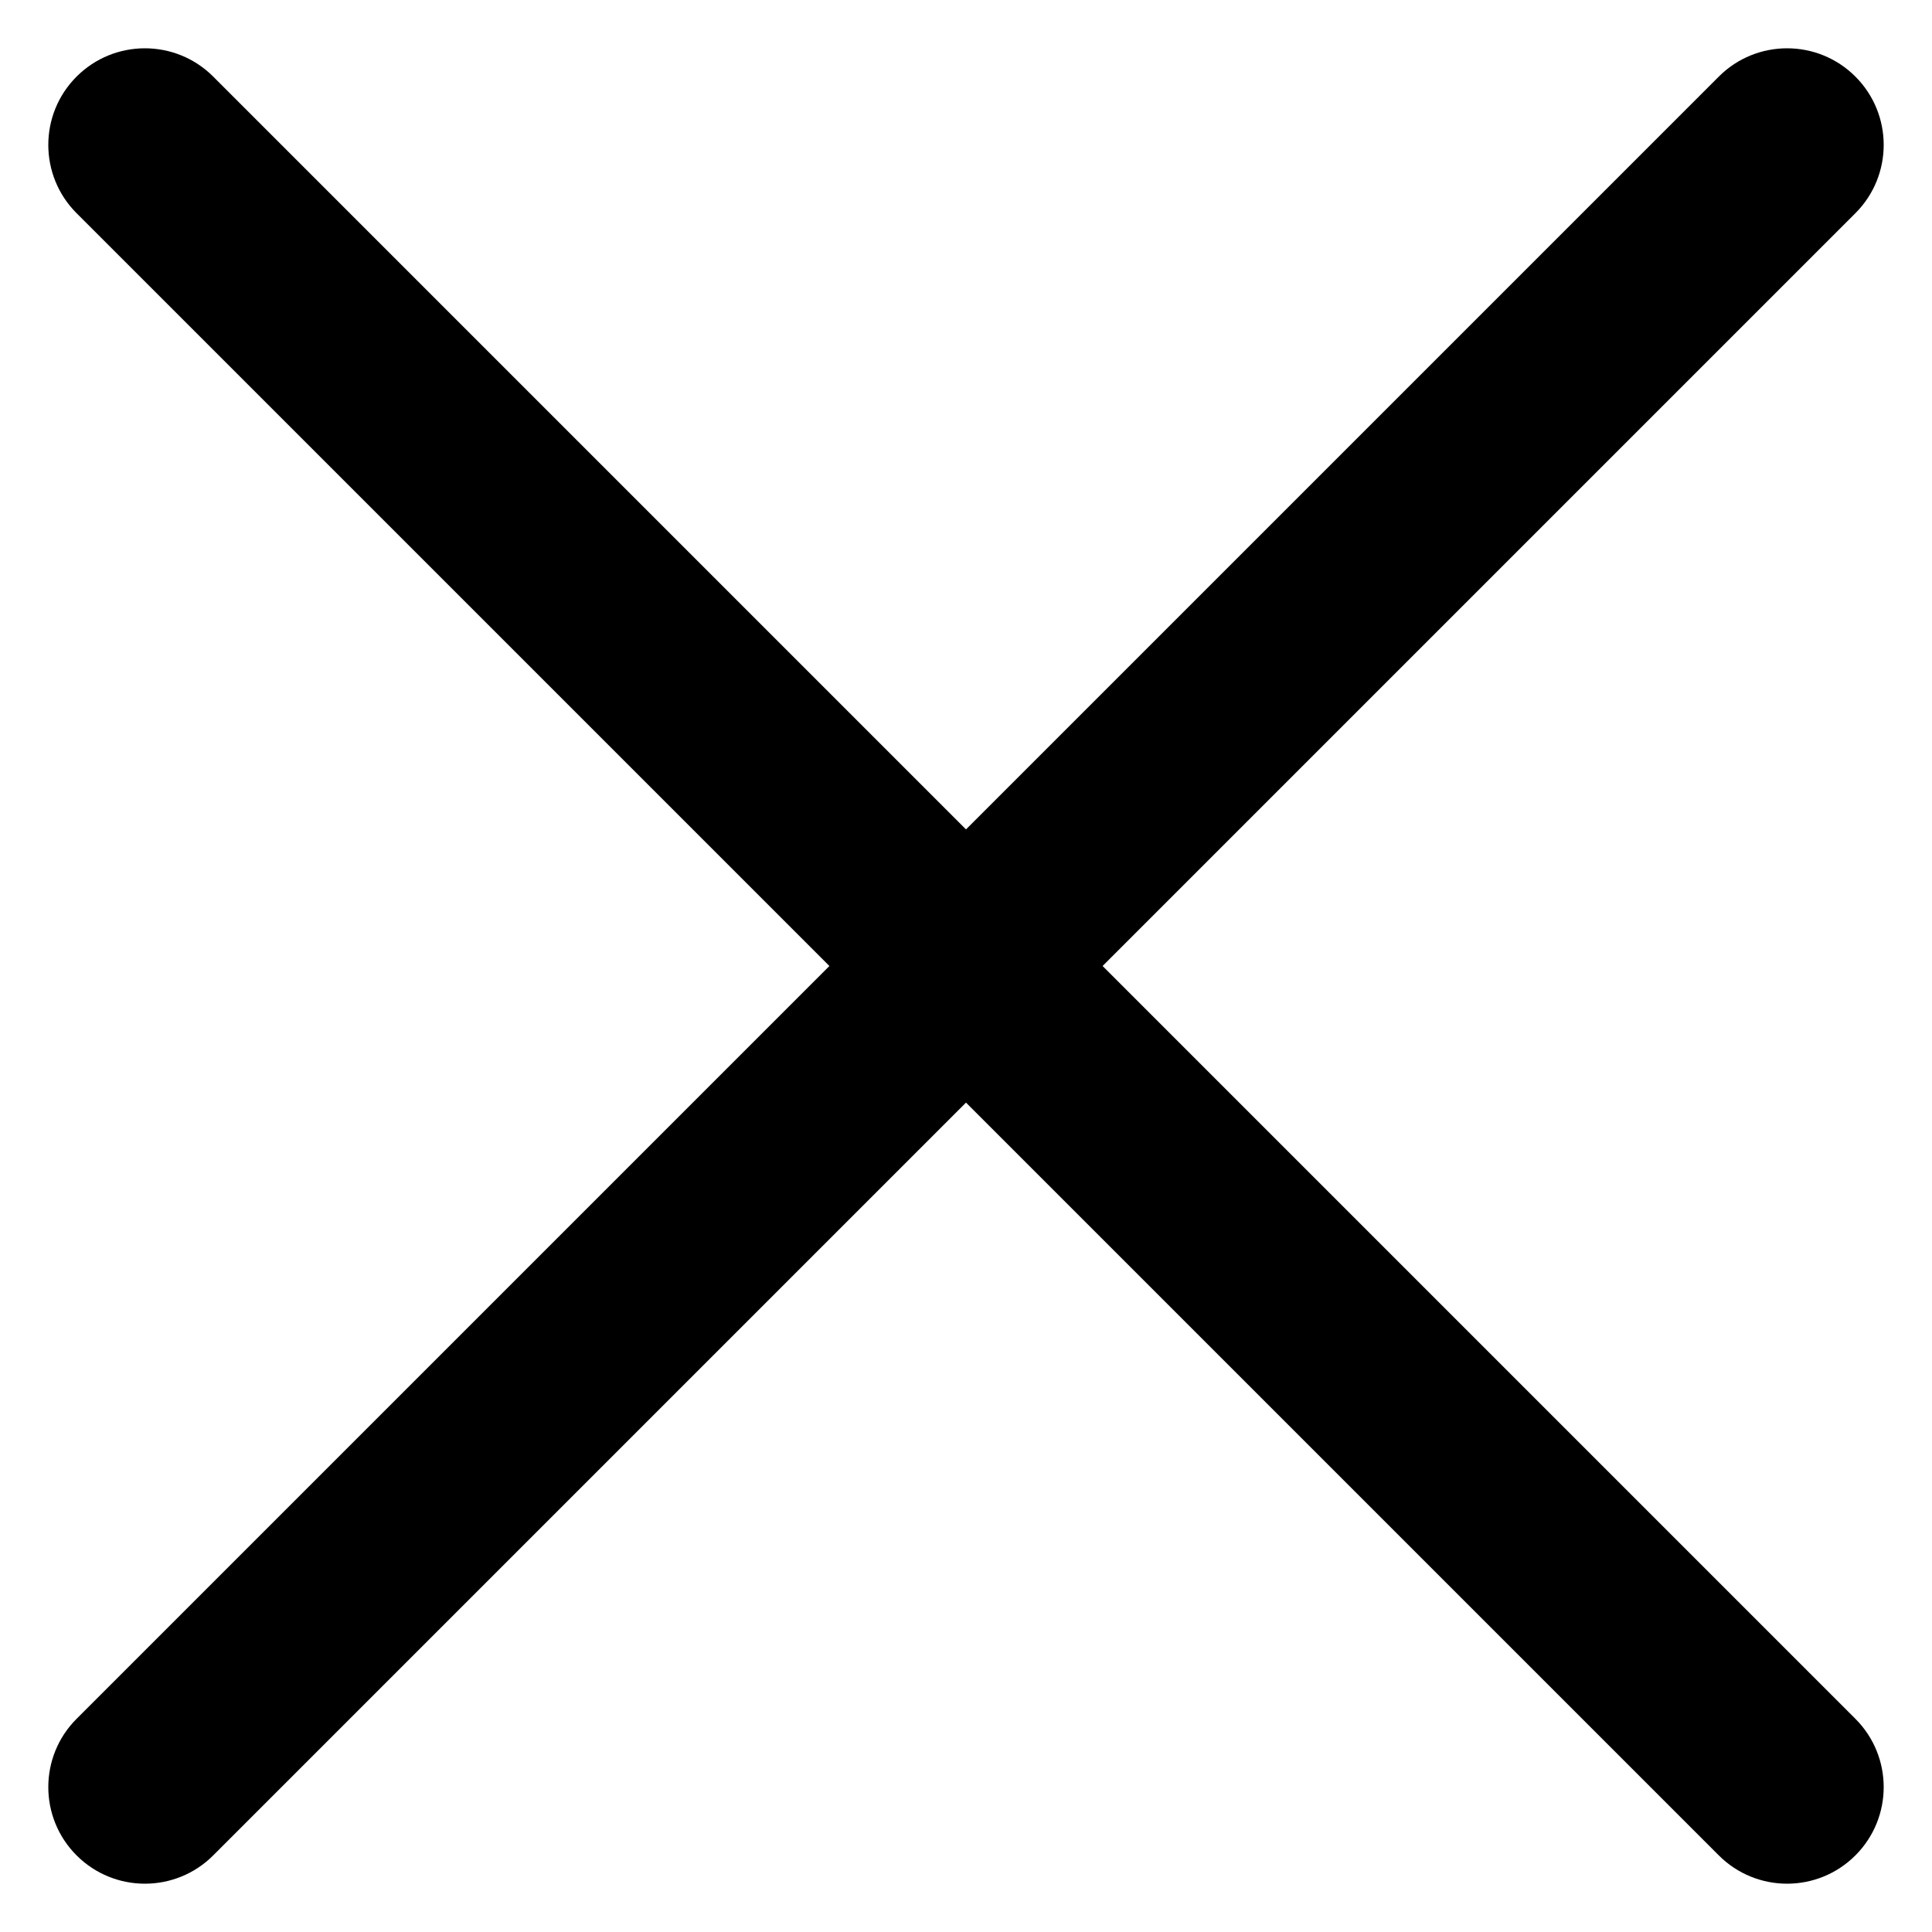 <svg width="100" height="100" viewBox="0 0 100 100" fill="none" xmlns="http://www.w3.org/2000/svg">
<path d="M11.036 3.964C9.083 2.012 5.917 2.012 3.964 3.964C2.012 5.917 2.012 9.083 3.964 11.036L11.036 3.964ZM88.965 96.035C90.917 97.988 94.083 97.988 96.035 96.035C97.988 94.083 97.988 90.917 96.035 88.965L88.965 96.035ZM3.964 88.965C2.012 90.917 2.012 94.083 3.964 96.035C5.917 97.988 9.083 97.988 11.036 96.035L3.964 88.965ZM96.035 11.036C97.988 9.083 97.988 5.917 96.035 3.964C94.083 2.012 90.917 2.012 88.965 3.964L96.035 11.036ZM3.964 11.036L88.965 96.035L96.035 88.965L11.036 3.964L3.964 11.036ZM11.036 96.035L96.035 11.036L88.965 3.964L3.964 88.965L11.036 96.035Z" fill="black"/>
</svg>
